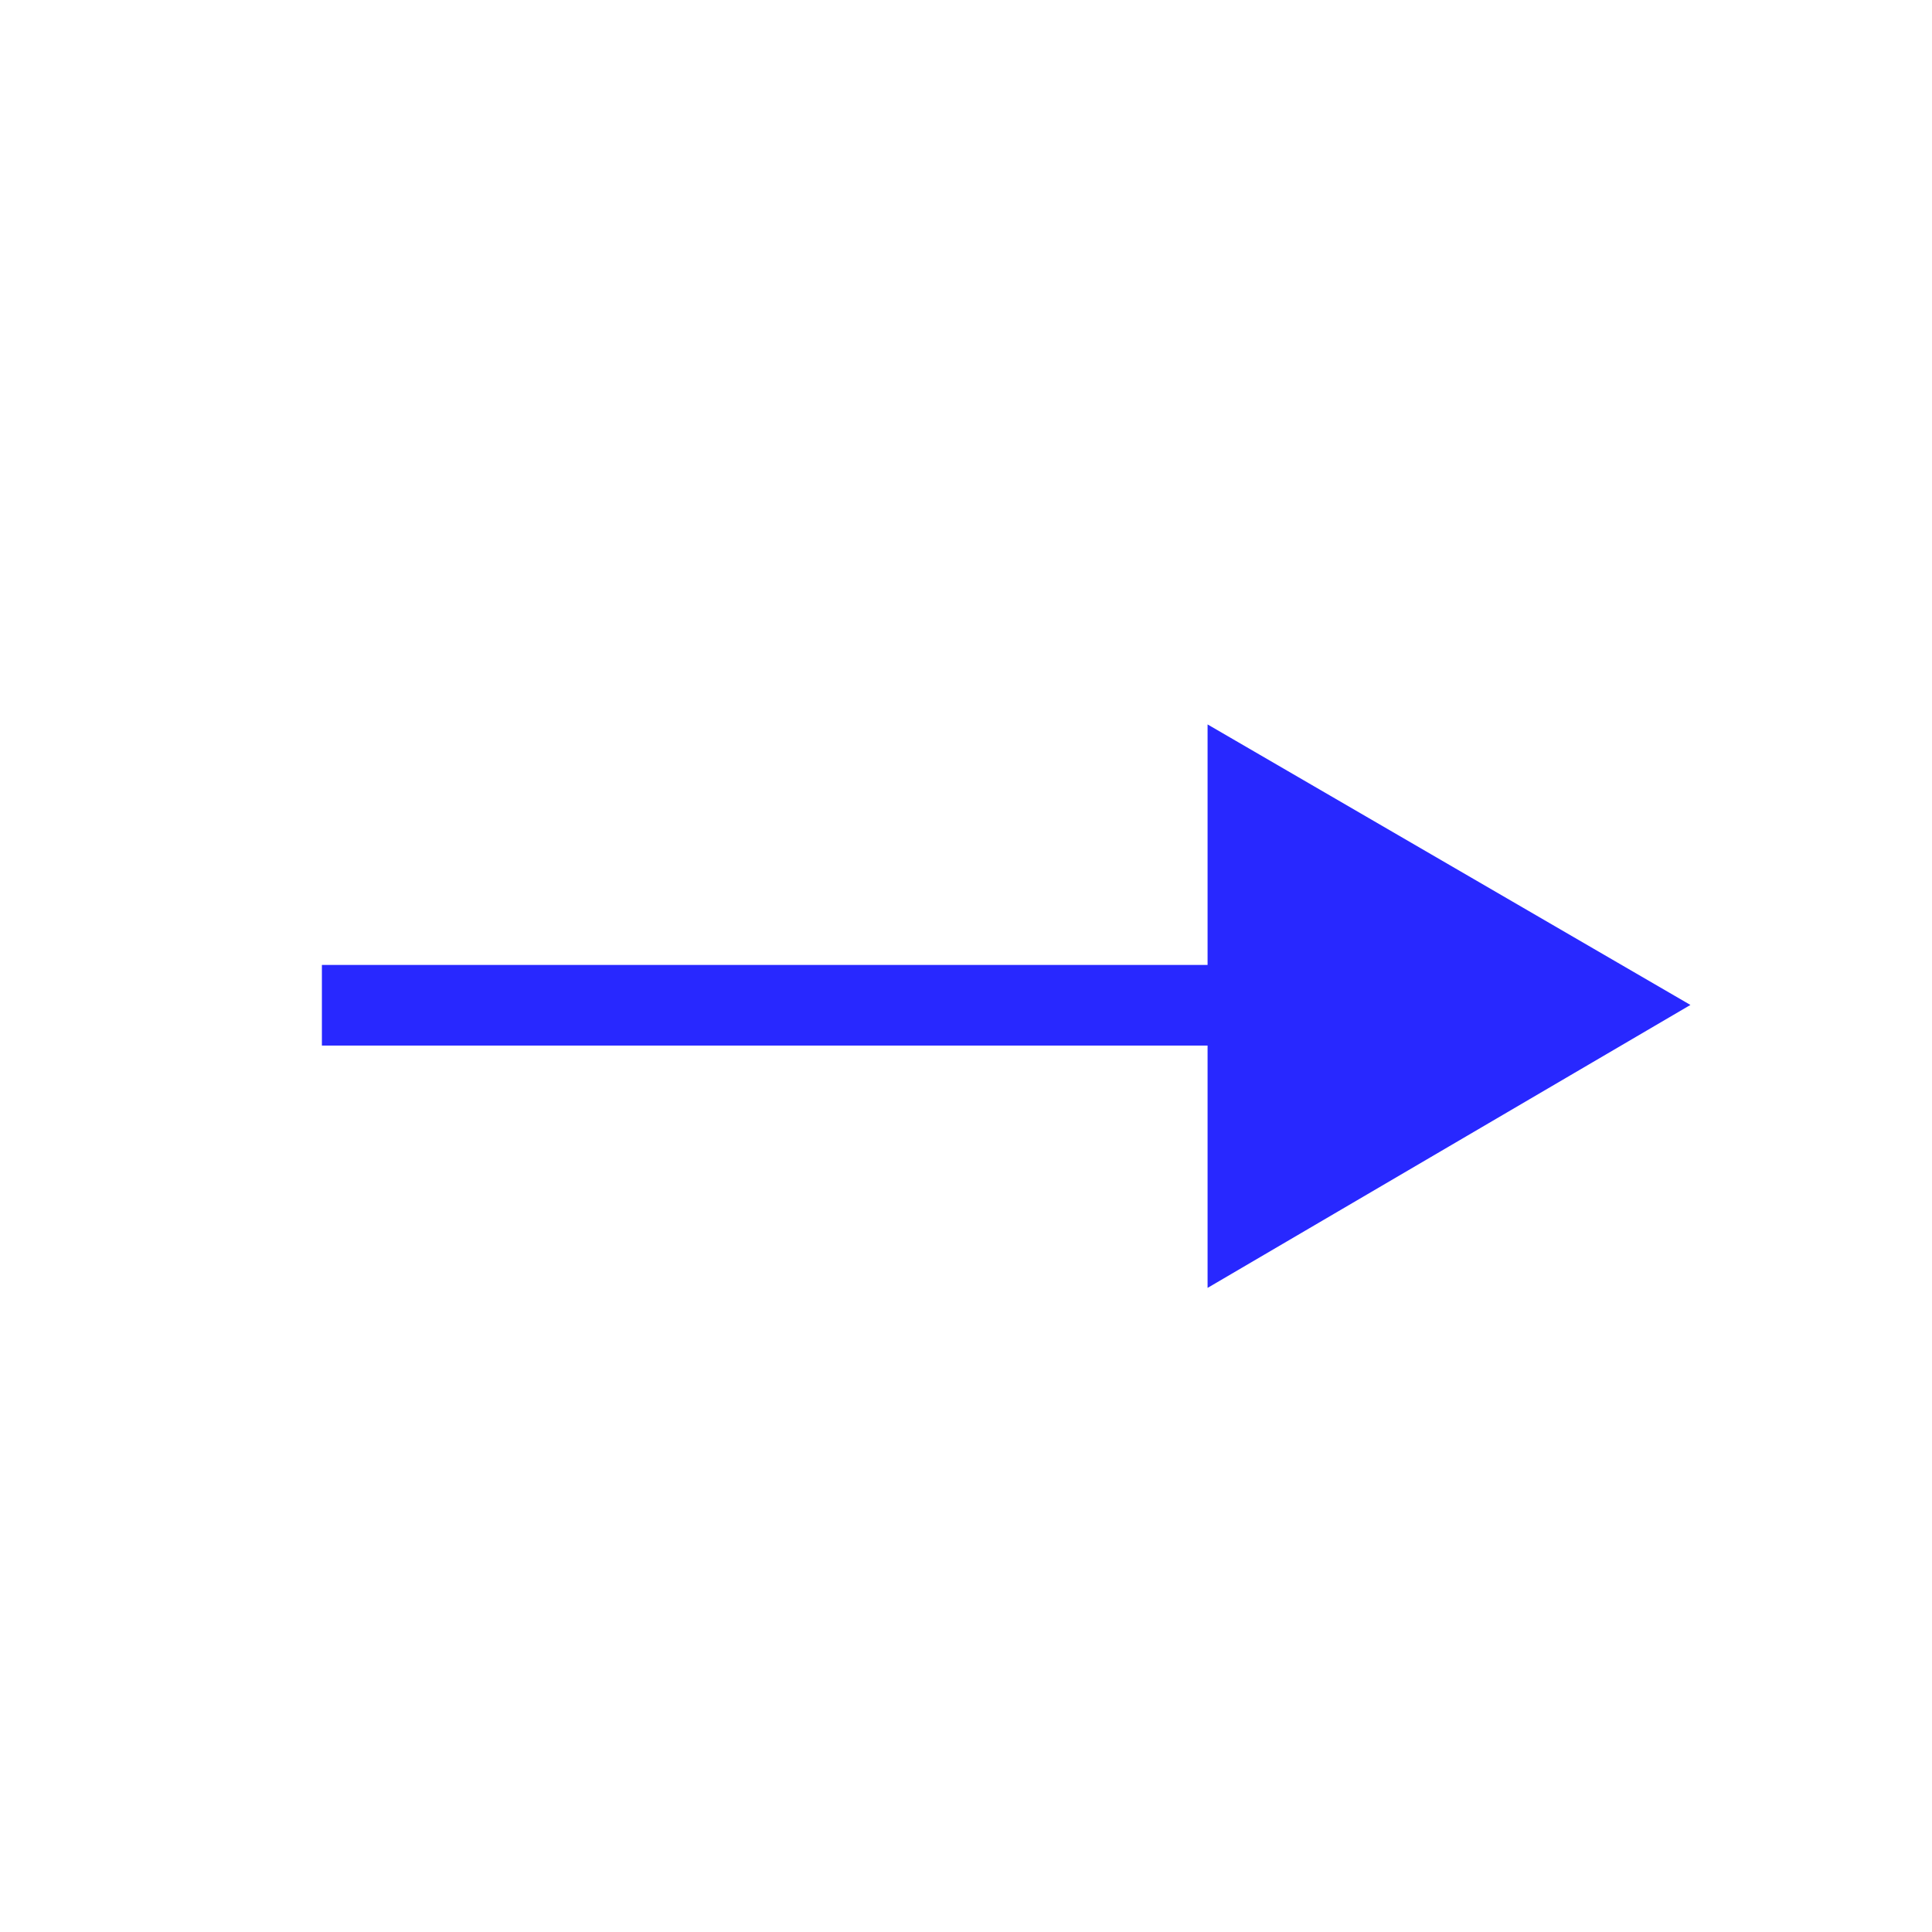 <?xml version="1.0" encoding="UTF-8" standalone="no"?>
<!-- Created with Inkscape (http://www.inkscape.org/) -->

<svg
   xmlns:dc="http://purl.org/dc/elements/1.1/"
   xmlns:cc="http://creativecommons.org/ns#"
   xmlns:rdf="http://www.w3.org/1999/02/22-rdf-syntax-ns#"
   xmlns:svg="http://www.w3.org/2000/svg"
   xmlns="http://www.w3.org/2000/svg"
   xmlns:sodipodi="http://sodipodi.sourceforge.net/DTD/sodipodi-0.dtd"
   xmlns:inkscape="http://www.inkscape.org/namespaces/inkscape"
   width="24"
   height="24"
   viewBox="0 0 6.35 6.35"
   version="1.1"
   id="svg8"
   inkscape:version="0.92.1 r15371"
   sodipodi:docname="create_drawing_line.svg"
   inkscape:export-filename="C:\diskH\TK\valkyrie\work\eclipse\modelio.app\diagram.editor\icons\create_drawing_line.png"
   inkscape:export-xdpi="96"
   inkscape:export-ydpi="96">
  <defs
     id="defs2" />
  <sodipodi:namedview
     id="base"
     pagecolor="#ffffff"
     bordercolor="#666666"
     borderopacity="1.0"
     inkscape:pageopacity="0.0"
     inkscape:pageshadow="2"
     inkscape:zoom="32.958333"
     inkscape:cx="12"
     inkscape:cy="11.660056"
     inkscape:document-units="px"
     inkscape:current-layer="layer2"
     showgrid="true"
     units="px"
     inkscape:window-width="1280"
     inkscape:window-height="961"
     inkscape:window-x="-8"
     inkscape:window-y="-8"
     inkscape:window-maximized="1">
    <inkscape:grid
       type="xygrid"
       id="grid4485" />
  </sodipodi:namedview>
  <g
     inkscape:groupmode="layer"
     id="layer2"
     inkscape:label="arrow">
    <path
       style="fill:none;fill-rule:evenodd;stroke:#2828ff;stroke-width:0.265px;stroke-linecap:butt;stroke-linejoin:miter;stroke-opacity:1"
       d="M 1.058,3.304 H 5.292"
       id="path4487"
       inkscape:connector-curvature="0" />
    <path
       style="fill:#2828ff;fill-opacity:1;fill-rule:evenodd;stroke:none;stroke-width:0.265px;stroke-linecap:butt;stroke-linejoin:miter;stroke-opacity:1"
       d="M 3.969,4.233 V 2.381 l 1.587,0.922 z"
       id="path4489"
       inkscape:connector-curvature="0"
       sodipodi:nodetypes="cccc" />
  </g>
</svg>
